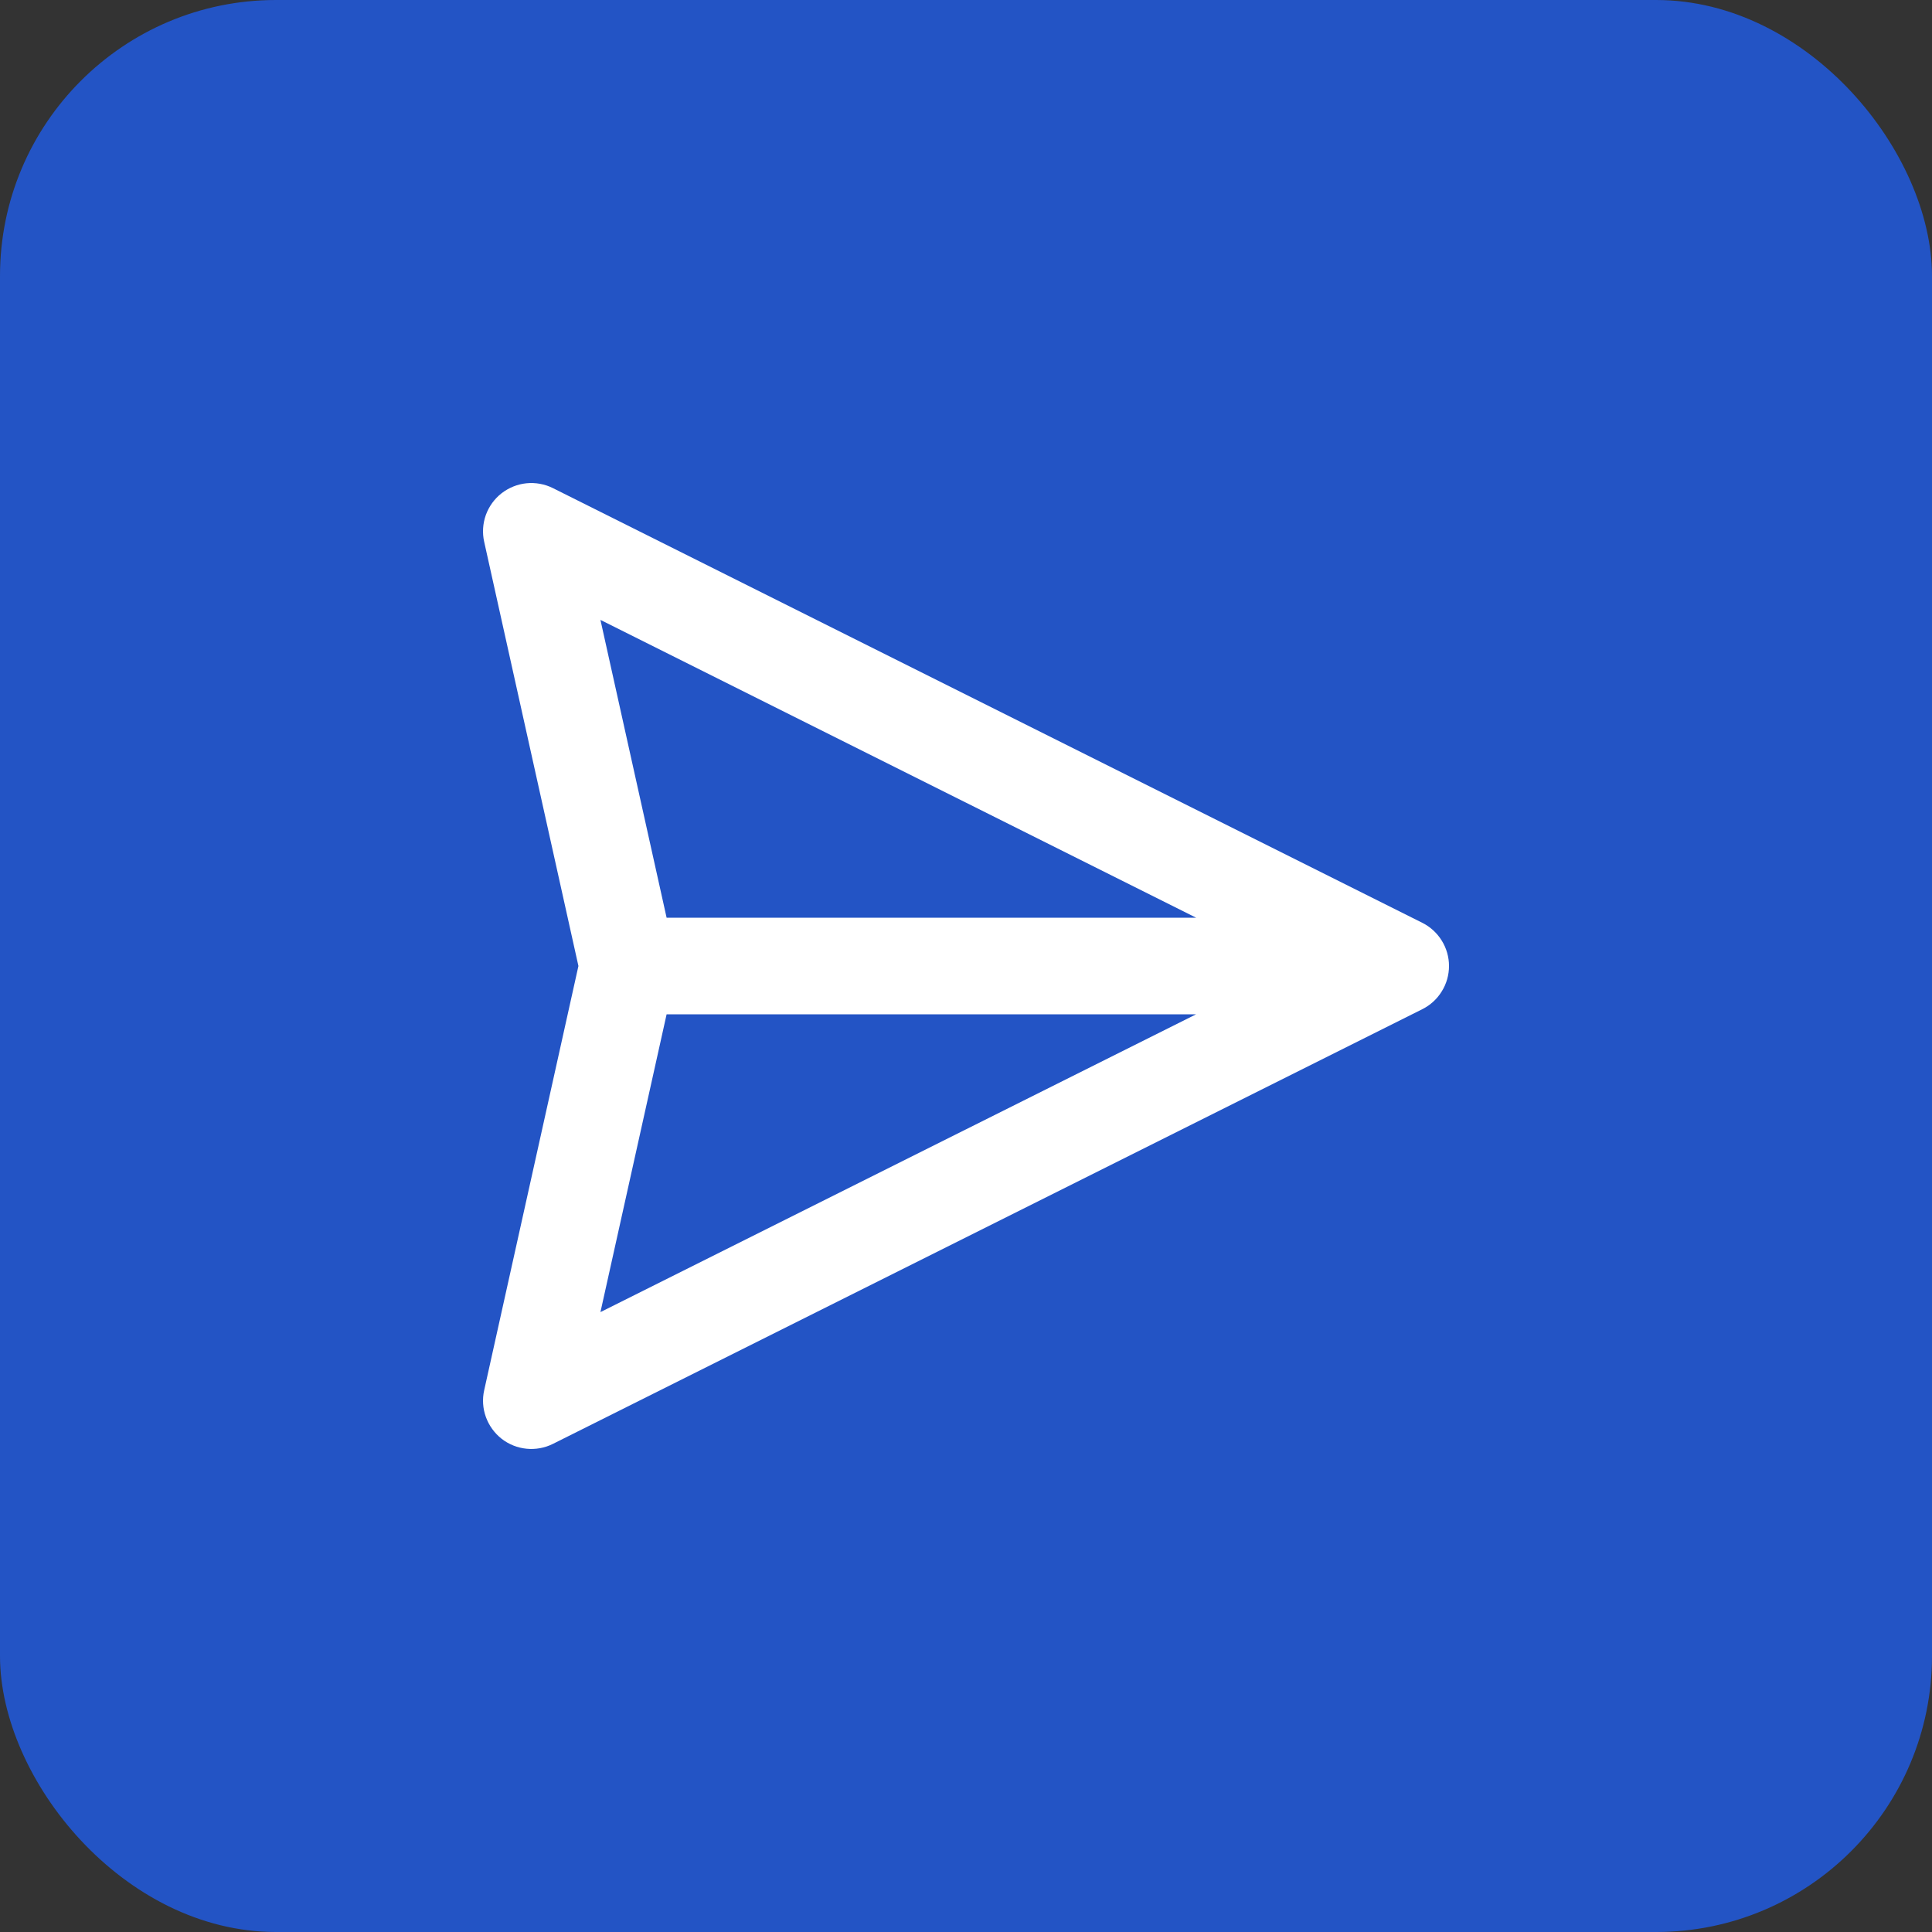 <svg width="28" height="28" viewBox="0 0 28 28" fill="none" xmlns="http://www.w3.org/2000/svg">
<rect x="0" y="0" width="28" height="28" fill="#333333" stroke="none"/>
<rect width="28" height="28" rx="4" fill="#2354C5"/>
<path d="M21 14C21 14.13 20.964 14.258 20.895 14.368C20.827 14.479 20.729 14.568 20.613 14.626L8.013 20.926C7.895 20.985 7.762 21.009 7.631 20.996C7.499 20.983 7.374 20.933 7.27 20.852C7.166 20.77 7.087 20.661 7.042 20.537C6.997 20.413 6.988 20.278 7.017 20.149L8.383 14L7.017 7.852C6.988 7.723 6.997 7.588 7.041 7.464C7.086 7.34 7.165 7.23 7.269 7.149C7.374 7.068 7.499 7.017 7.63 7.004C7.762 6.991 7.895 7.015 8.013 7.074L20.613 13.374C20.729 13.432 20.827 13.522 20.895 13.632C20.964 13.743 21 13.87 21 14ZM9.661 14.7L8.702 19.016L17.335 14.7L9.661 14.7ZM17.335 13.3L8.702 8.984L9.661 13.3L17.335 13.3Z" fill="white"/>
</svg>
